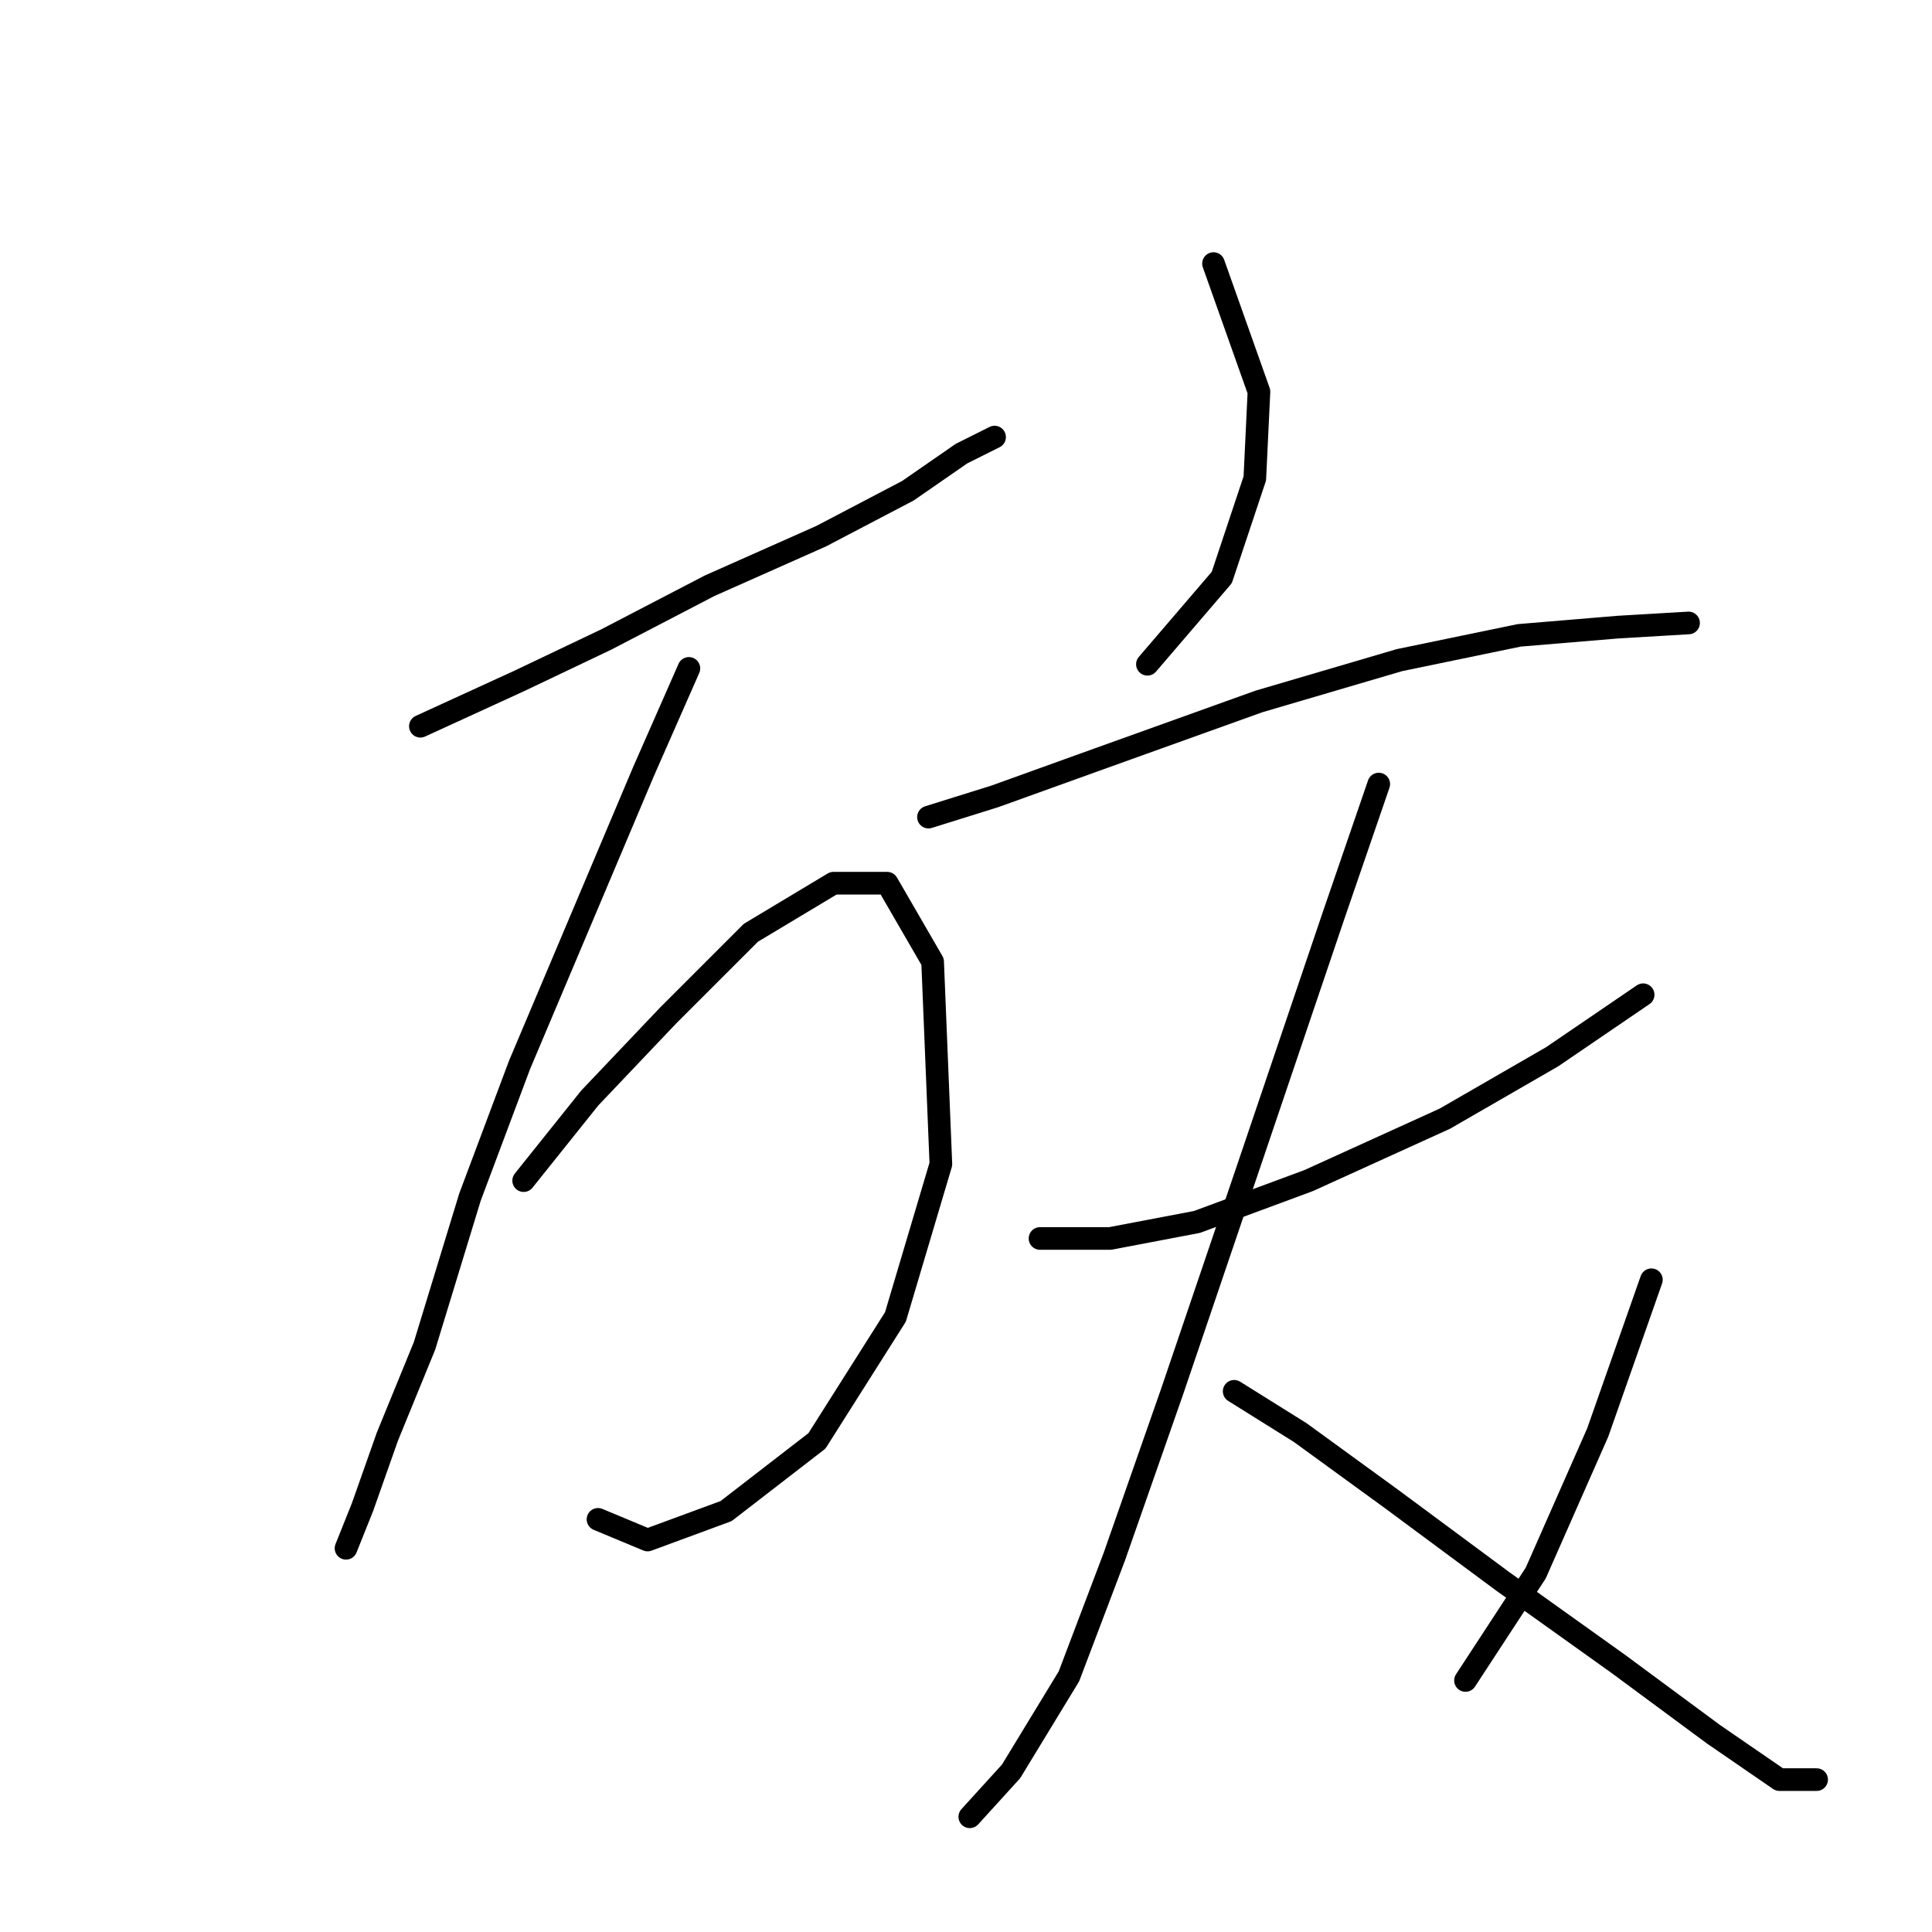<?xml version="1.0" standalone="no"?>
    <svg width="256" height="256" xmlns="http://www.w3.org/2000/svg" version="1.1">
    <polyline stroke="black" stroke-width="3" stroke-linecap="round" fill="transparent" stroke-linejoin="round" points="55.704 96.23 68.84 90.209 80.335 84.735 94.019 77.619 108.798 71.051 120.292 65.03 127.408 60.104 131.787 57.914 131.787 57.914 " />
        <polyline stroke="black" stroke-width="3" stroke-linecap="round" fill="transparent" stroke-linejoin="round" points="91.282 88.566 85.261 102.251 68.84 141.113 62.272 158.629 56.251 178.334 51.325 190.376 48.041 199.681 45.851 205.155 45.851 205.155 " />
        <polyline stroke="black" stroke-width="3" stroke-linecap="round" fill="transparent" stroke-linejoin="round" points="69.388 156.439 78.146 145.492 88.545 134.545 99.493 123.598 110.44 117.029 117.556 117.029 123.577 127.429 124.671 154.25 118.65 174.502 108.251 190.923 96.209 200.228 85.809 204.06 79.24 201.323 79.24 201.323 " />
        <polyline stroke="black" stroke-width="3" stroke-linecap="round" fill="transparent" stroke-linejoin="round" points="160.797 34.925 166.818 51.893 166.271 63.388 161.892 76.525 152.039 88.019 152.039 88.019 " />
        <polyline stroke="black" stroke-width="3" stroke-linecap="round" fill="transparent" stroke-linejoin="round" points="123.029 108.271 131.787 105.535 145.471 100.608 166.818 92.945 185.429 87.472 201.302 84.188 214.439 83.093 223.744 82.545 223.744 82.545 " />
        <polyline stroke="black" stroke-width="3" stroke-linecap="round" fill="transparent" stroke-linejoin="round" points="137.808 164.102 147.113 164.102 158.608 161.913 173.387 156.439 191.45 148.229 205.681 140.018 217.723 131.808 217.723 131.808 " />
        <polyline stroke="black" stroke-width="3" stroke-linecap="round" fill="transparent" stroke-linejoin="round" points="182.692 103.893 176.671 121.408 165.176 155.345 155.324 184.355 147.661 206.249 141.64 222.123 133.977 234.712 128.503 240.733 128.503 240.733 " />
        <polyline stroke="black" stroke-width="3" stroke-linecap="round" fill="transparent" stroke-linejoin="round" points="163.534 184.355 172.292 189.828 184.334 198.586 199.113 209.533 214.439 220.481 227.028 229.786 235.786 235.807 240.712 235.807 240.712 235.807 " />
        <polyline stroke="black" stroke-width="3" stroke-linecap="round" fill="transparent" stroke-linejoin="round" points="218.818 169.576 211.702 189.828 203.491 208.439 194.186 222.67 194.186 222.67 " />
        </svg>